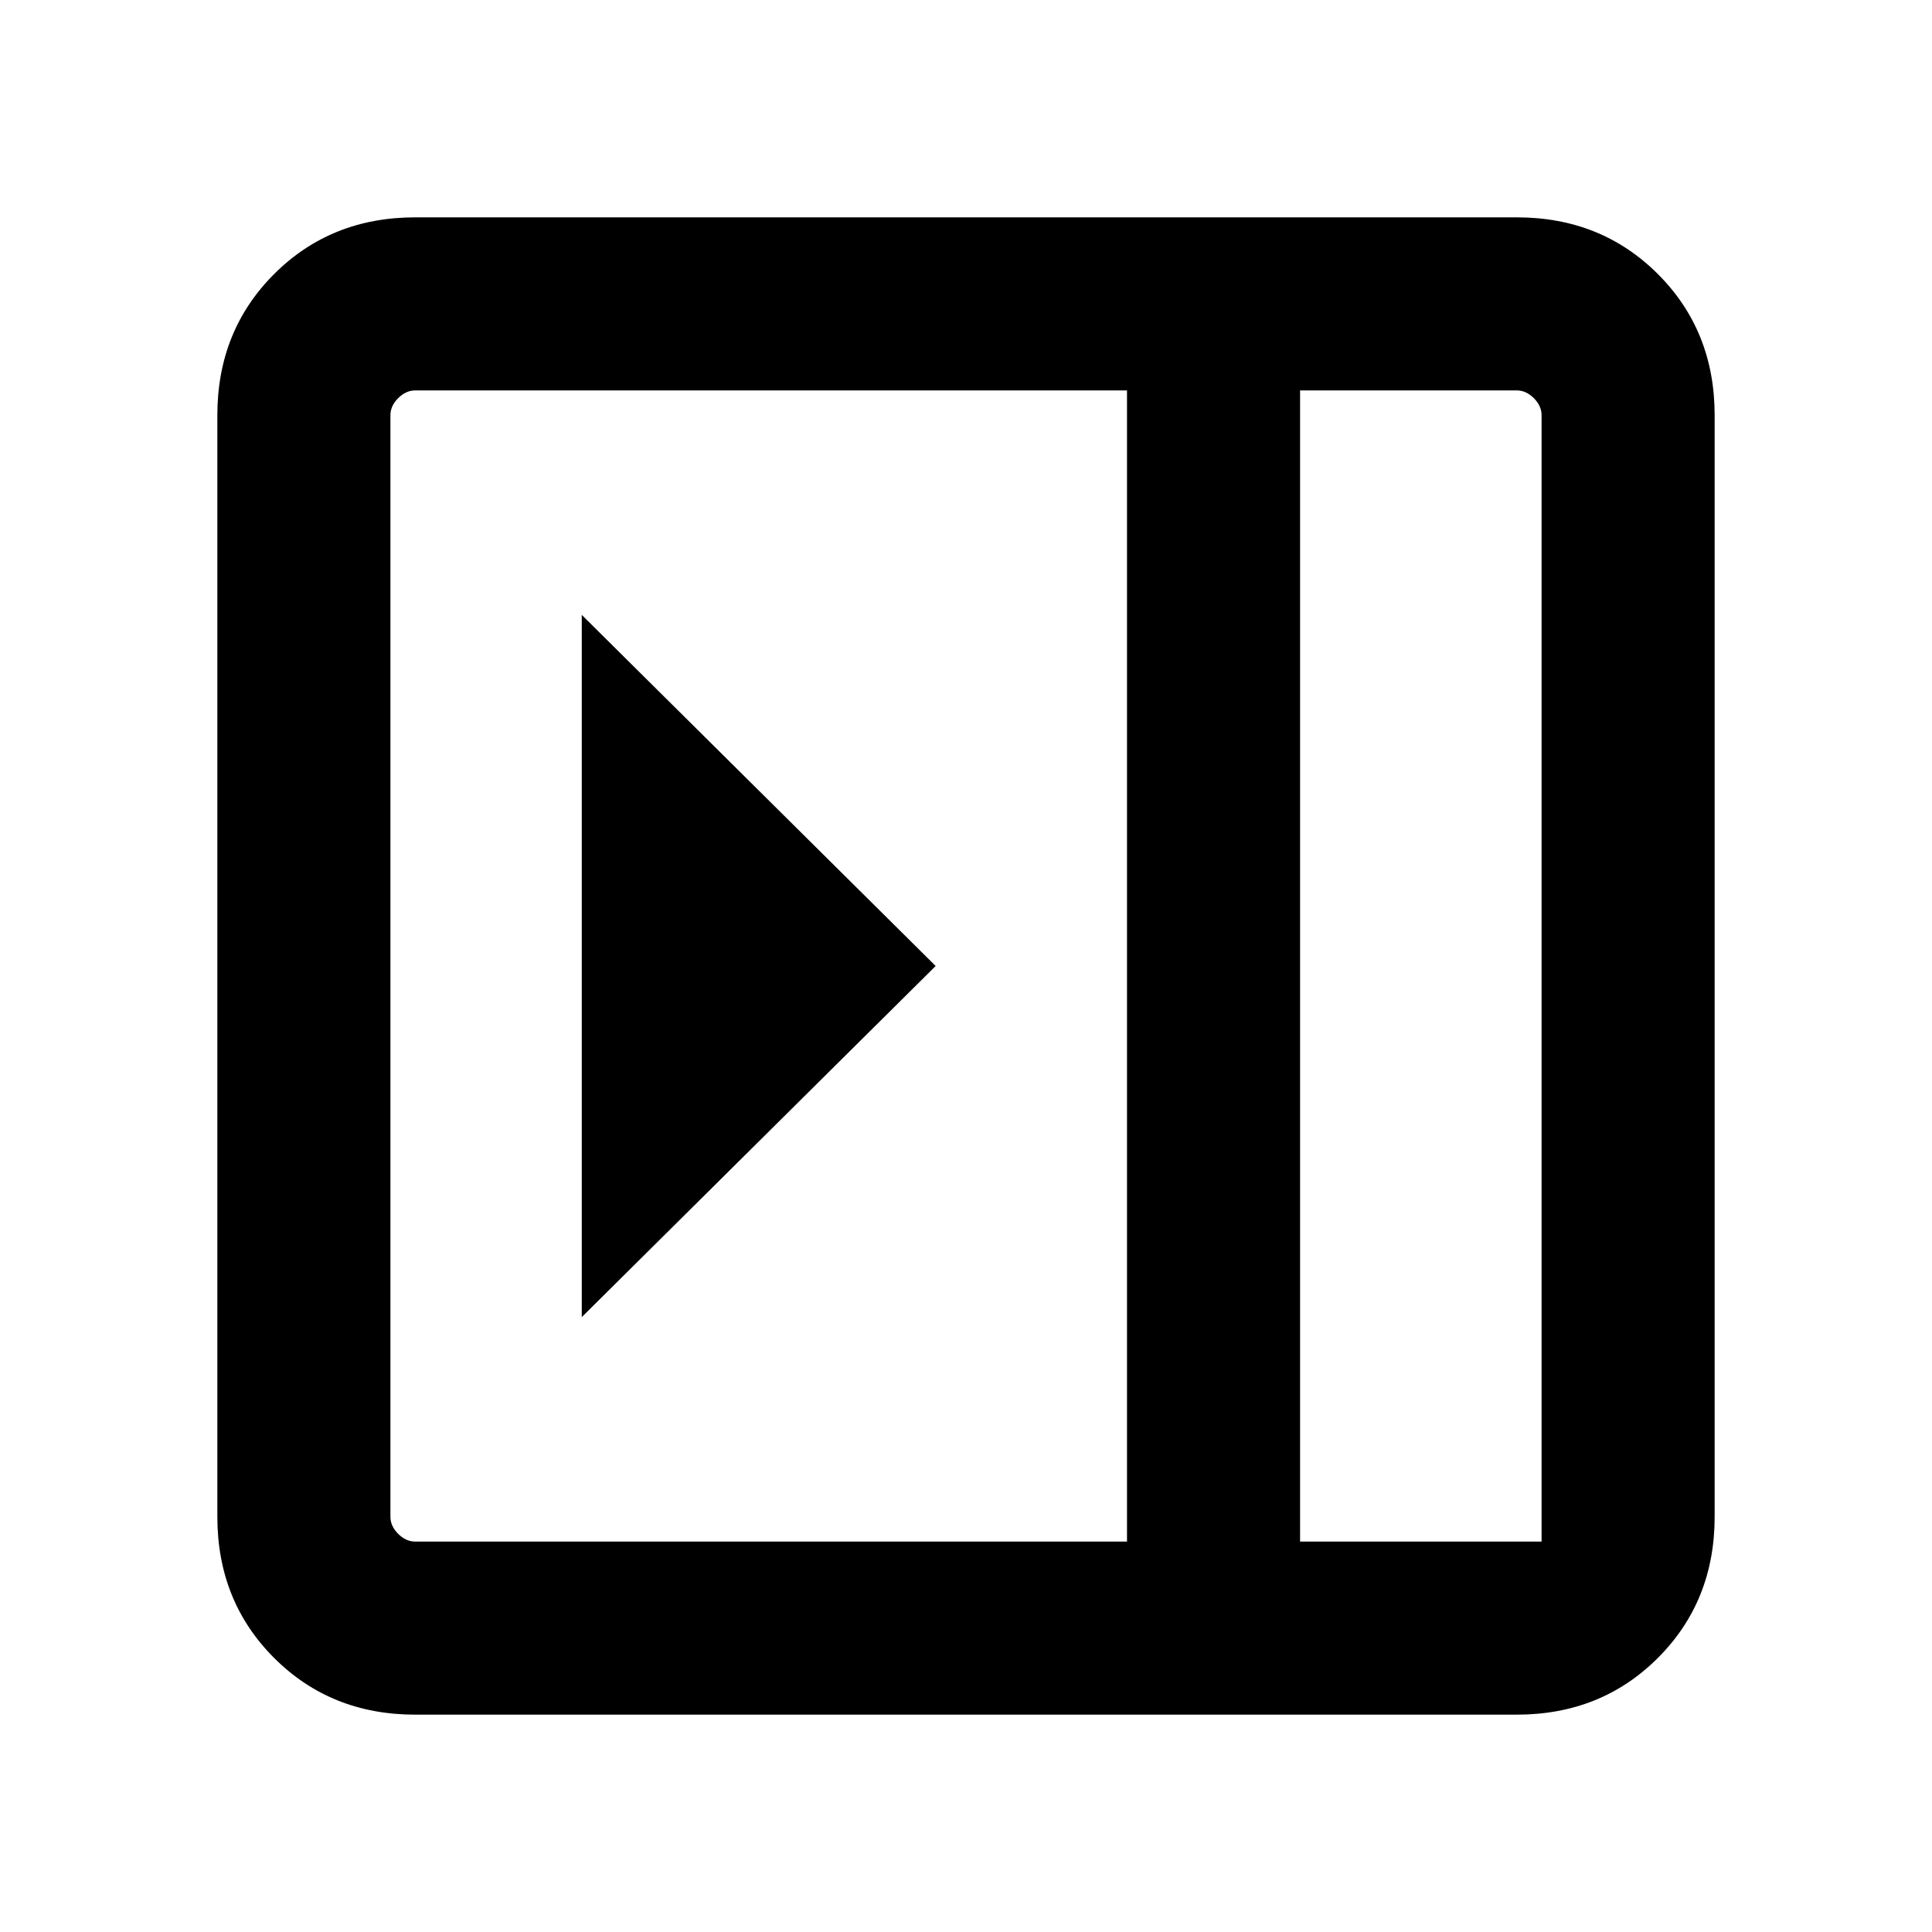 <svg xmlns="http://www.w3.org/2000/svg" height="24" viewBox="0 96 960 960" width="24"><path d="M289.078 401.54v348.92L464.923 576 289.078 401.54Zm-82.769 546.459q-41.923 0-70.115-28.193-28.193-28.192-28.193-70.115V302.309q0-41.923 28.193-70.115 28.192-28.193 70.115-28.193h547.382q41.923 0 70.115 28.193 28.193 28.192 28.193 70.115v547.382q0 41.923-28.193 70.115-28.192 28.193-70.115 28.193H206.309ZM646 862h120V302.309q0-4.616-3.846-8.463-3.847-3.846-8.463-3.846H646v572Zm-85.999 0V290H206.309q-4.616 0-8.463 3.846-3.846 3.847-3.846 8.463v547.382q0 4.616 3.846 8.463 3.847 3.846 8.463 3.846h353.692ZM646 862h120-120Z"/></svg>